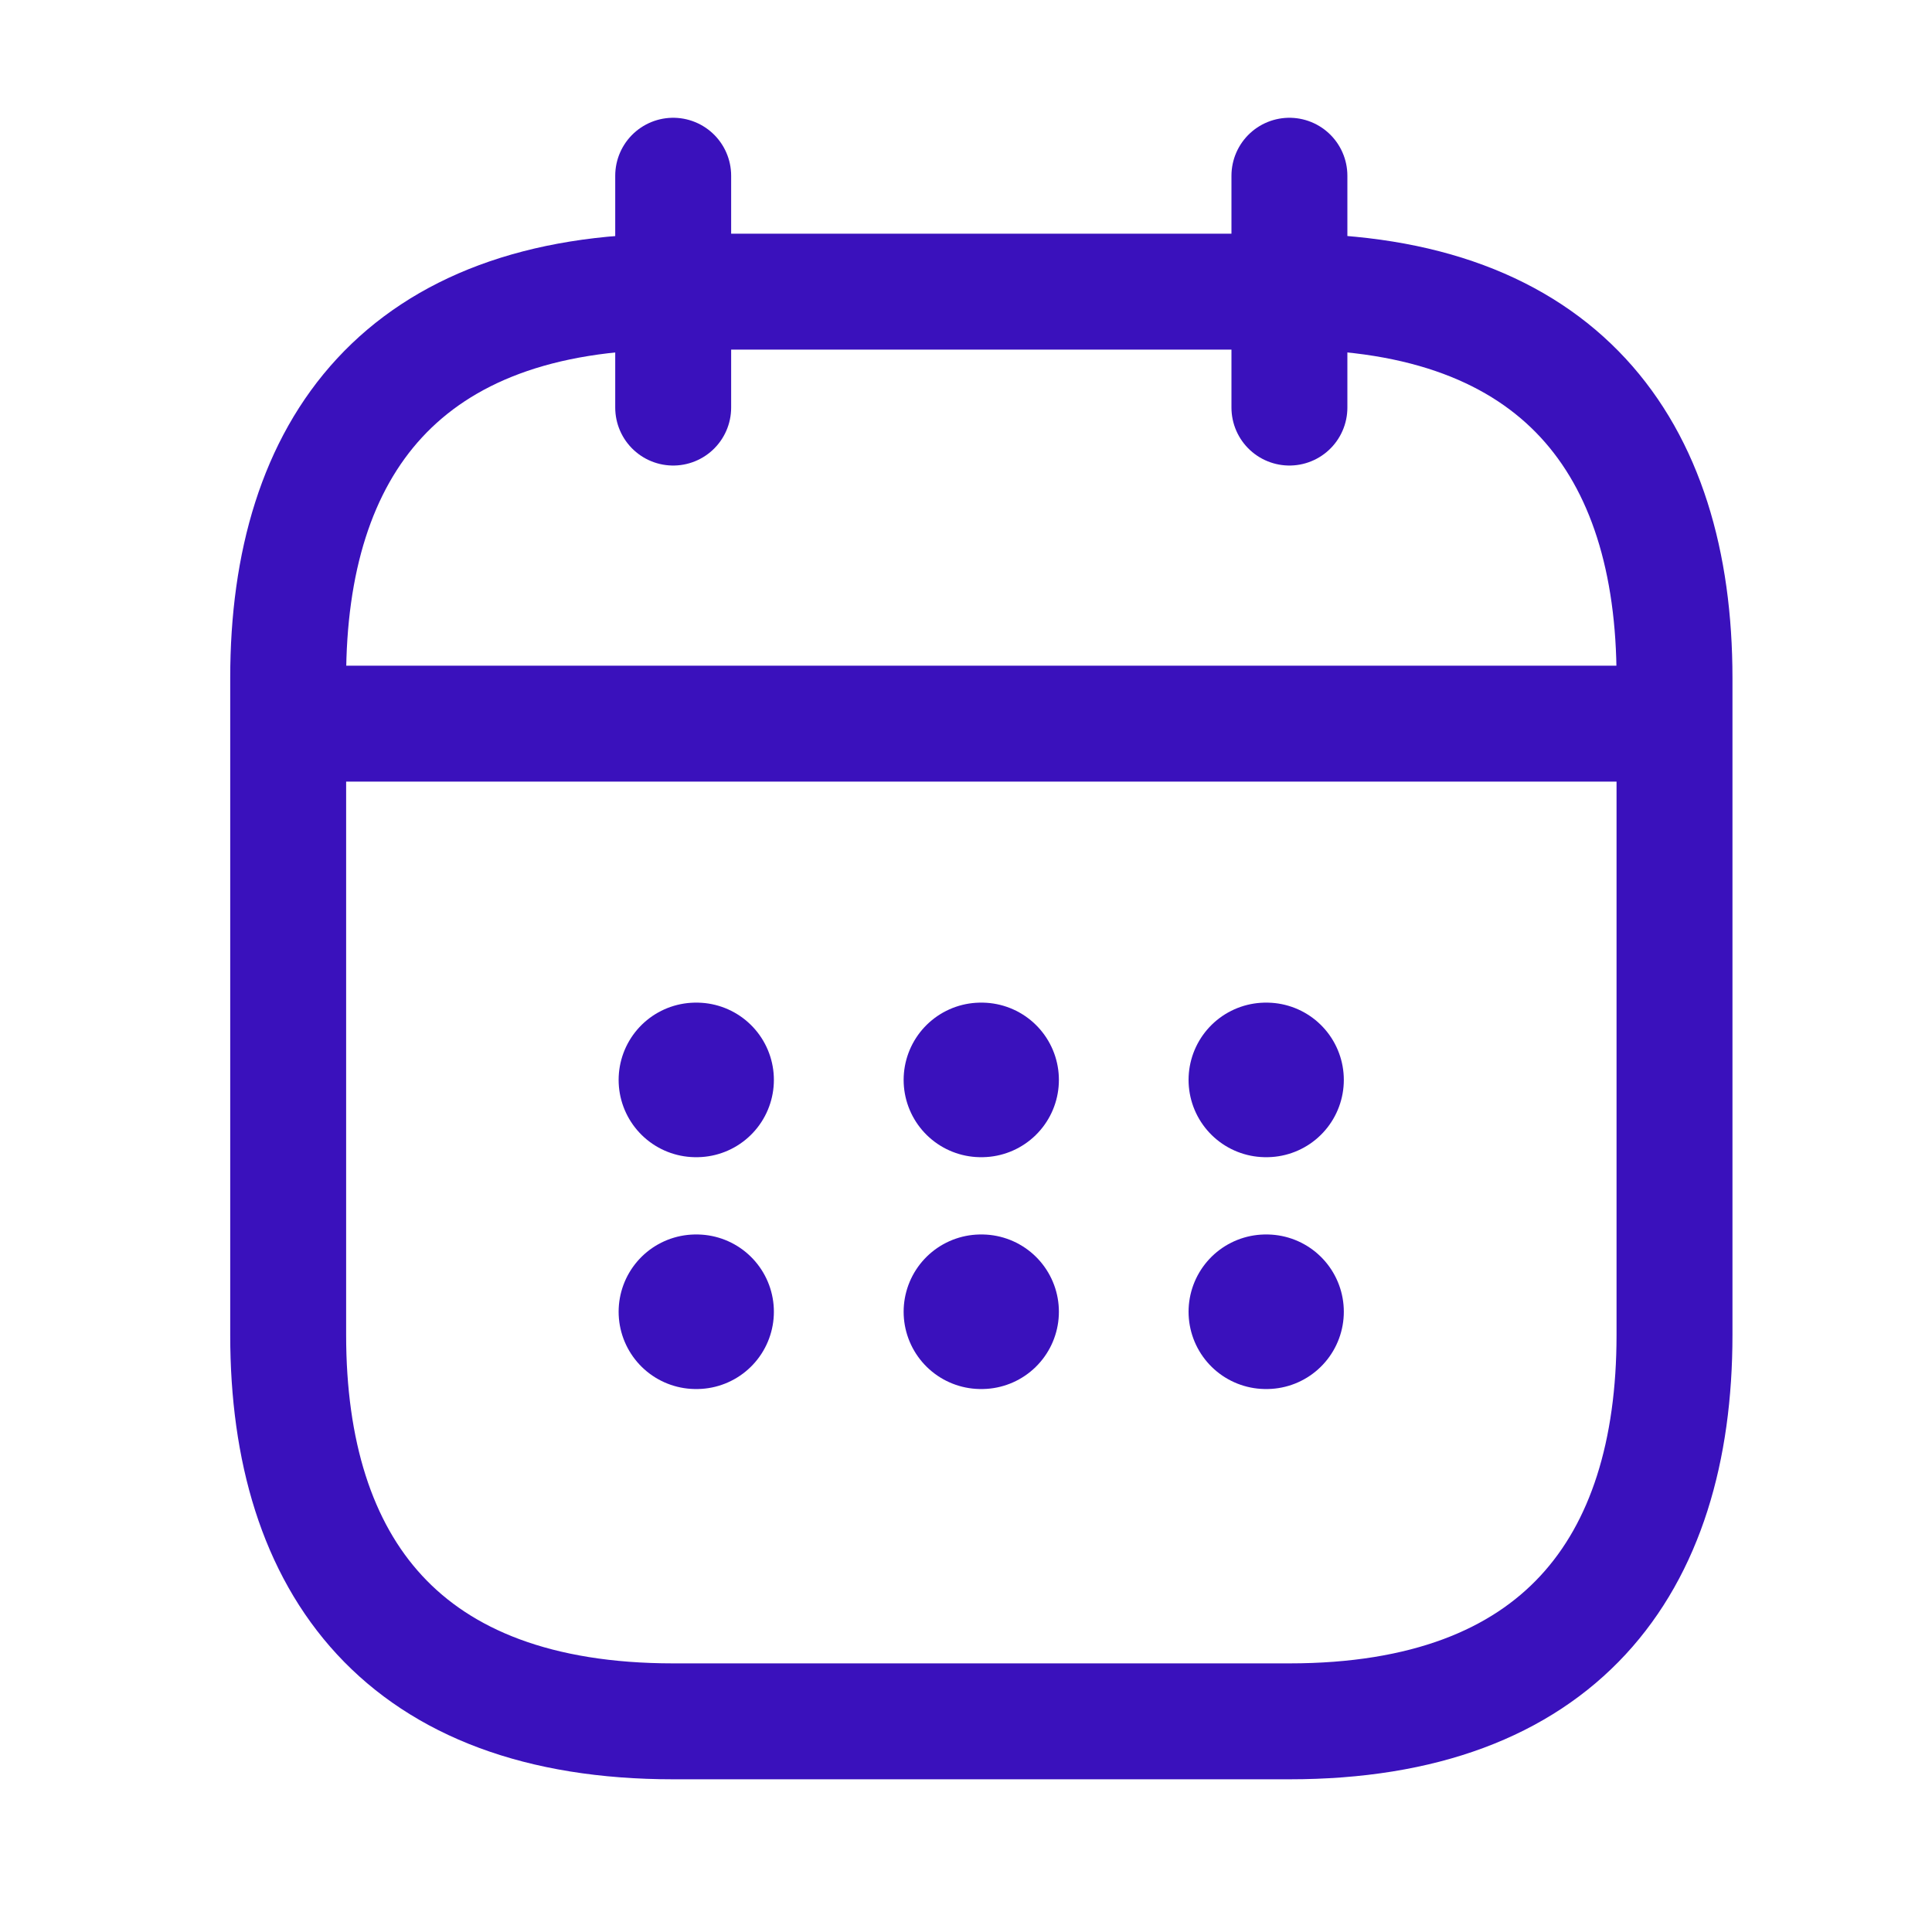 <svg width="25" height="25" viewBox="0 0 25 25" fill="none" xmlns="http://www.w3.org/2000/svg">
<path d="M8.711 2.274V5.274" stroke="#3A11BC" stroke-width="1.5" stroke-miterlimit="10" stroke-linecap="round" stroke-linejoin="round"/>
<path d="M16.685 2.274V5.274" stroke="#3A11BC" stroke-width="1.5" stroke-miterlimit="10" stroke-linecap="round" stroke-linejoin="round"/>
<path d="M4.227 9.364H21.169" stroke="#3A11BC" stroke-width="1.5" stroke-miterlimit="10" stroke-linecap="round" stroke-linejoin="round"/>
<path d="M21.668 8.774V17.274C21.668 20.274 20.173 22.274 16.685 22.274H8.712C5.223 22.274 3.729 20.274 3.729 17.274V8.774C3.729 5.774 5.223 3.774 8.712 3.774H16.685C20.173 3.774 21.668 5.774 21.668 8.774Z" stroke="#3A11BC" stroke-width="1.5" stroke-miterlimit="10" stroke-linecap="round" stroke-linejoin="round"/>
<path d="M16.38 13.974H16.389" stroke="#3A11BC" stroke-width="2" stroke-linecap="round" stroke-linejoin="round"/>
<path d="M16.38 16.974H16.389" stroke="#3A11BC" stroke-width="2" stroke-linecap="round" stroke-linejoin="round"/>
<path d="M12.693 13.974H12.702" stroke="#3A11BC" stroke-width="2" stroke-linecap="round" stroke-linejoin="round"/>
<path d="M12.693 16.974H12.702" stroke="#3A11BC" stroke-width="2" stroke-linecap="round" stroke-linejoin="round"/>
<path d="M9.005 13.974H9.014" stroke="#3A11BC" stroke-width="2" stroke-linecap="round" stroke-linejoin="round"/>
<path d="M9.005 16.974H9.014" stroke="#3A11BC" stroke-width="2" stroke-linecap="round" stroke-linejoin="round"/>
</svg>
